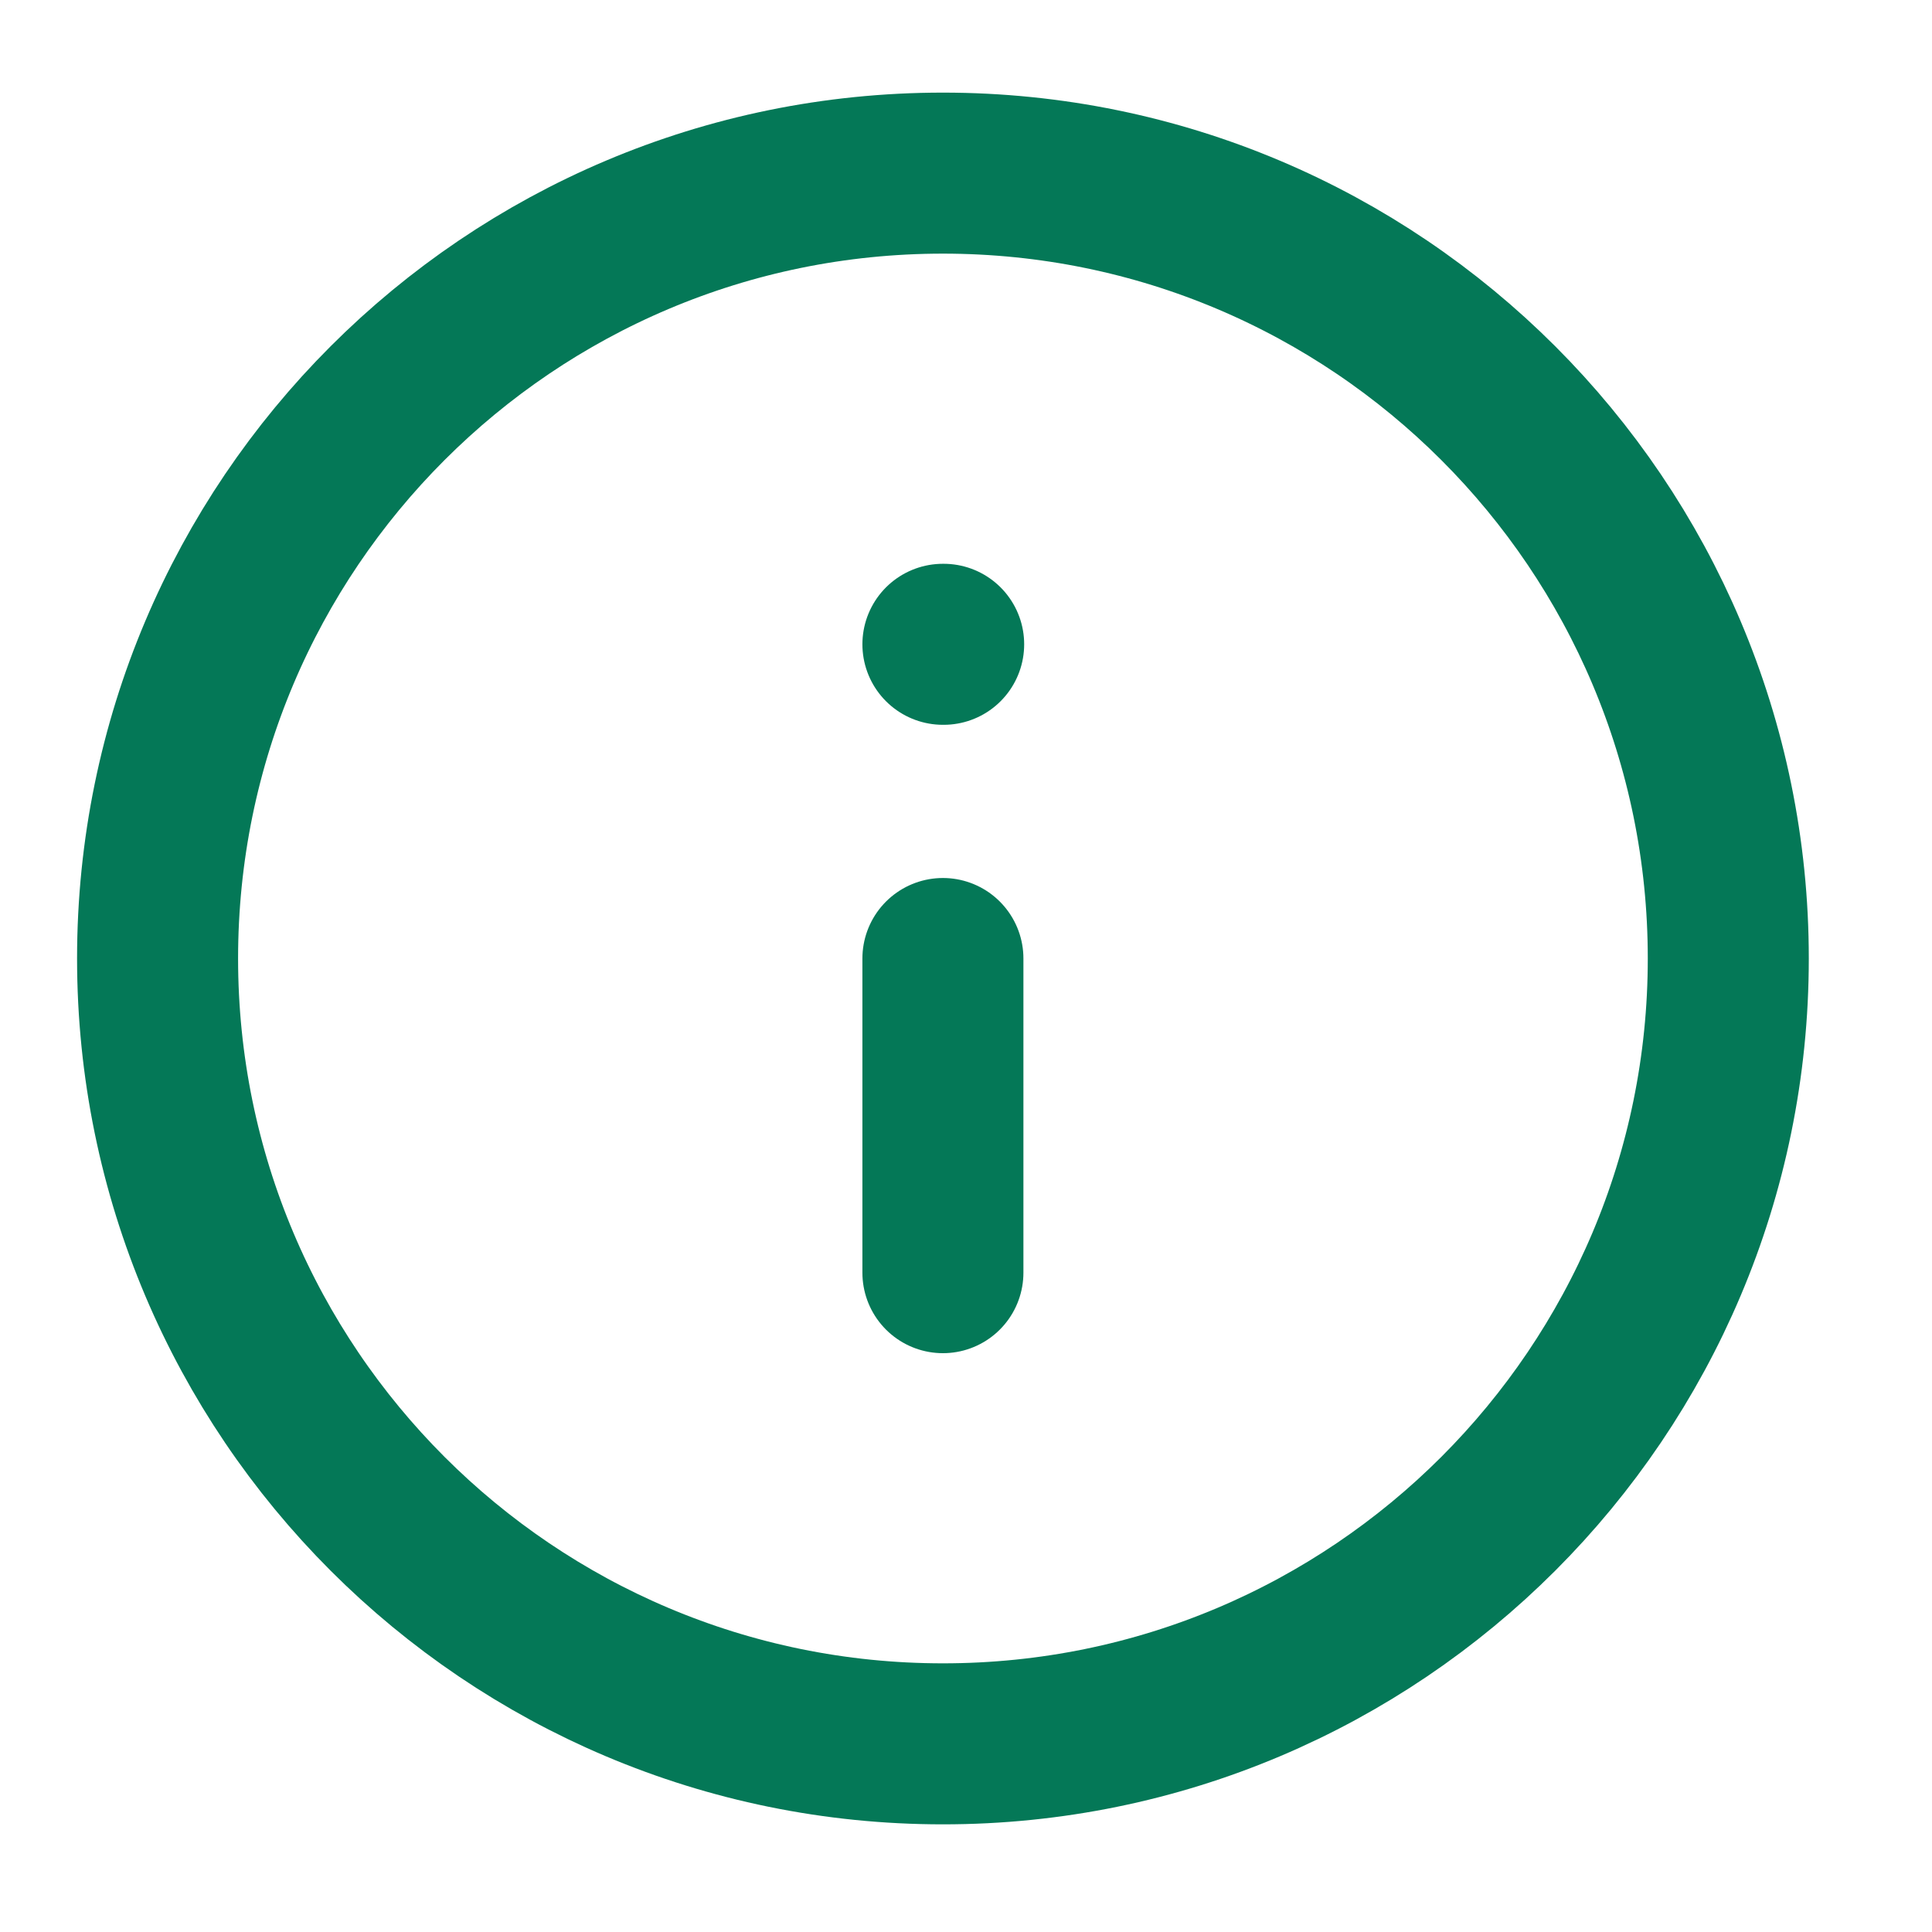 <svg width="41" height="41" viewBox="0 0 41 41" fill="none" xmlns="http://www.w3.org/2000/svg">
    <path d="M20.01 37.007C29.215 37.007 36.677 29.545 36.677 20.34C36.677 11.136 29.215 3.674 20.01 3.674C10.806 3.674 3.344 11.136 3.344 20.34C3.344 29.545 10.806 37.007 20.01 37.007Z" stroke="#047857" stroke-width="3.417" stroke-linecap="round" stroke-linejoin="round"/>
    <path d="M20.01 27.008V20.341" stroke="#047857" stroke-width="3.417" stroke-linecap="round" stroke-linejoin="round"/>
    <path d="M20.01 13.673H20.026" stroke="#047857" stroke-width="3.417" stroke-linecap="round" stroke-linejoin="round"/>
</svg>

